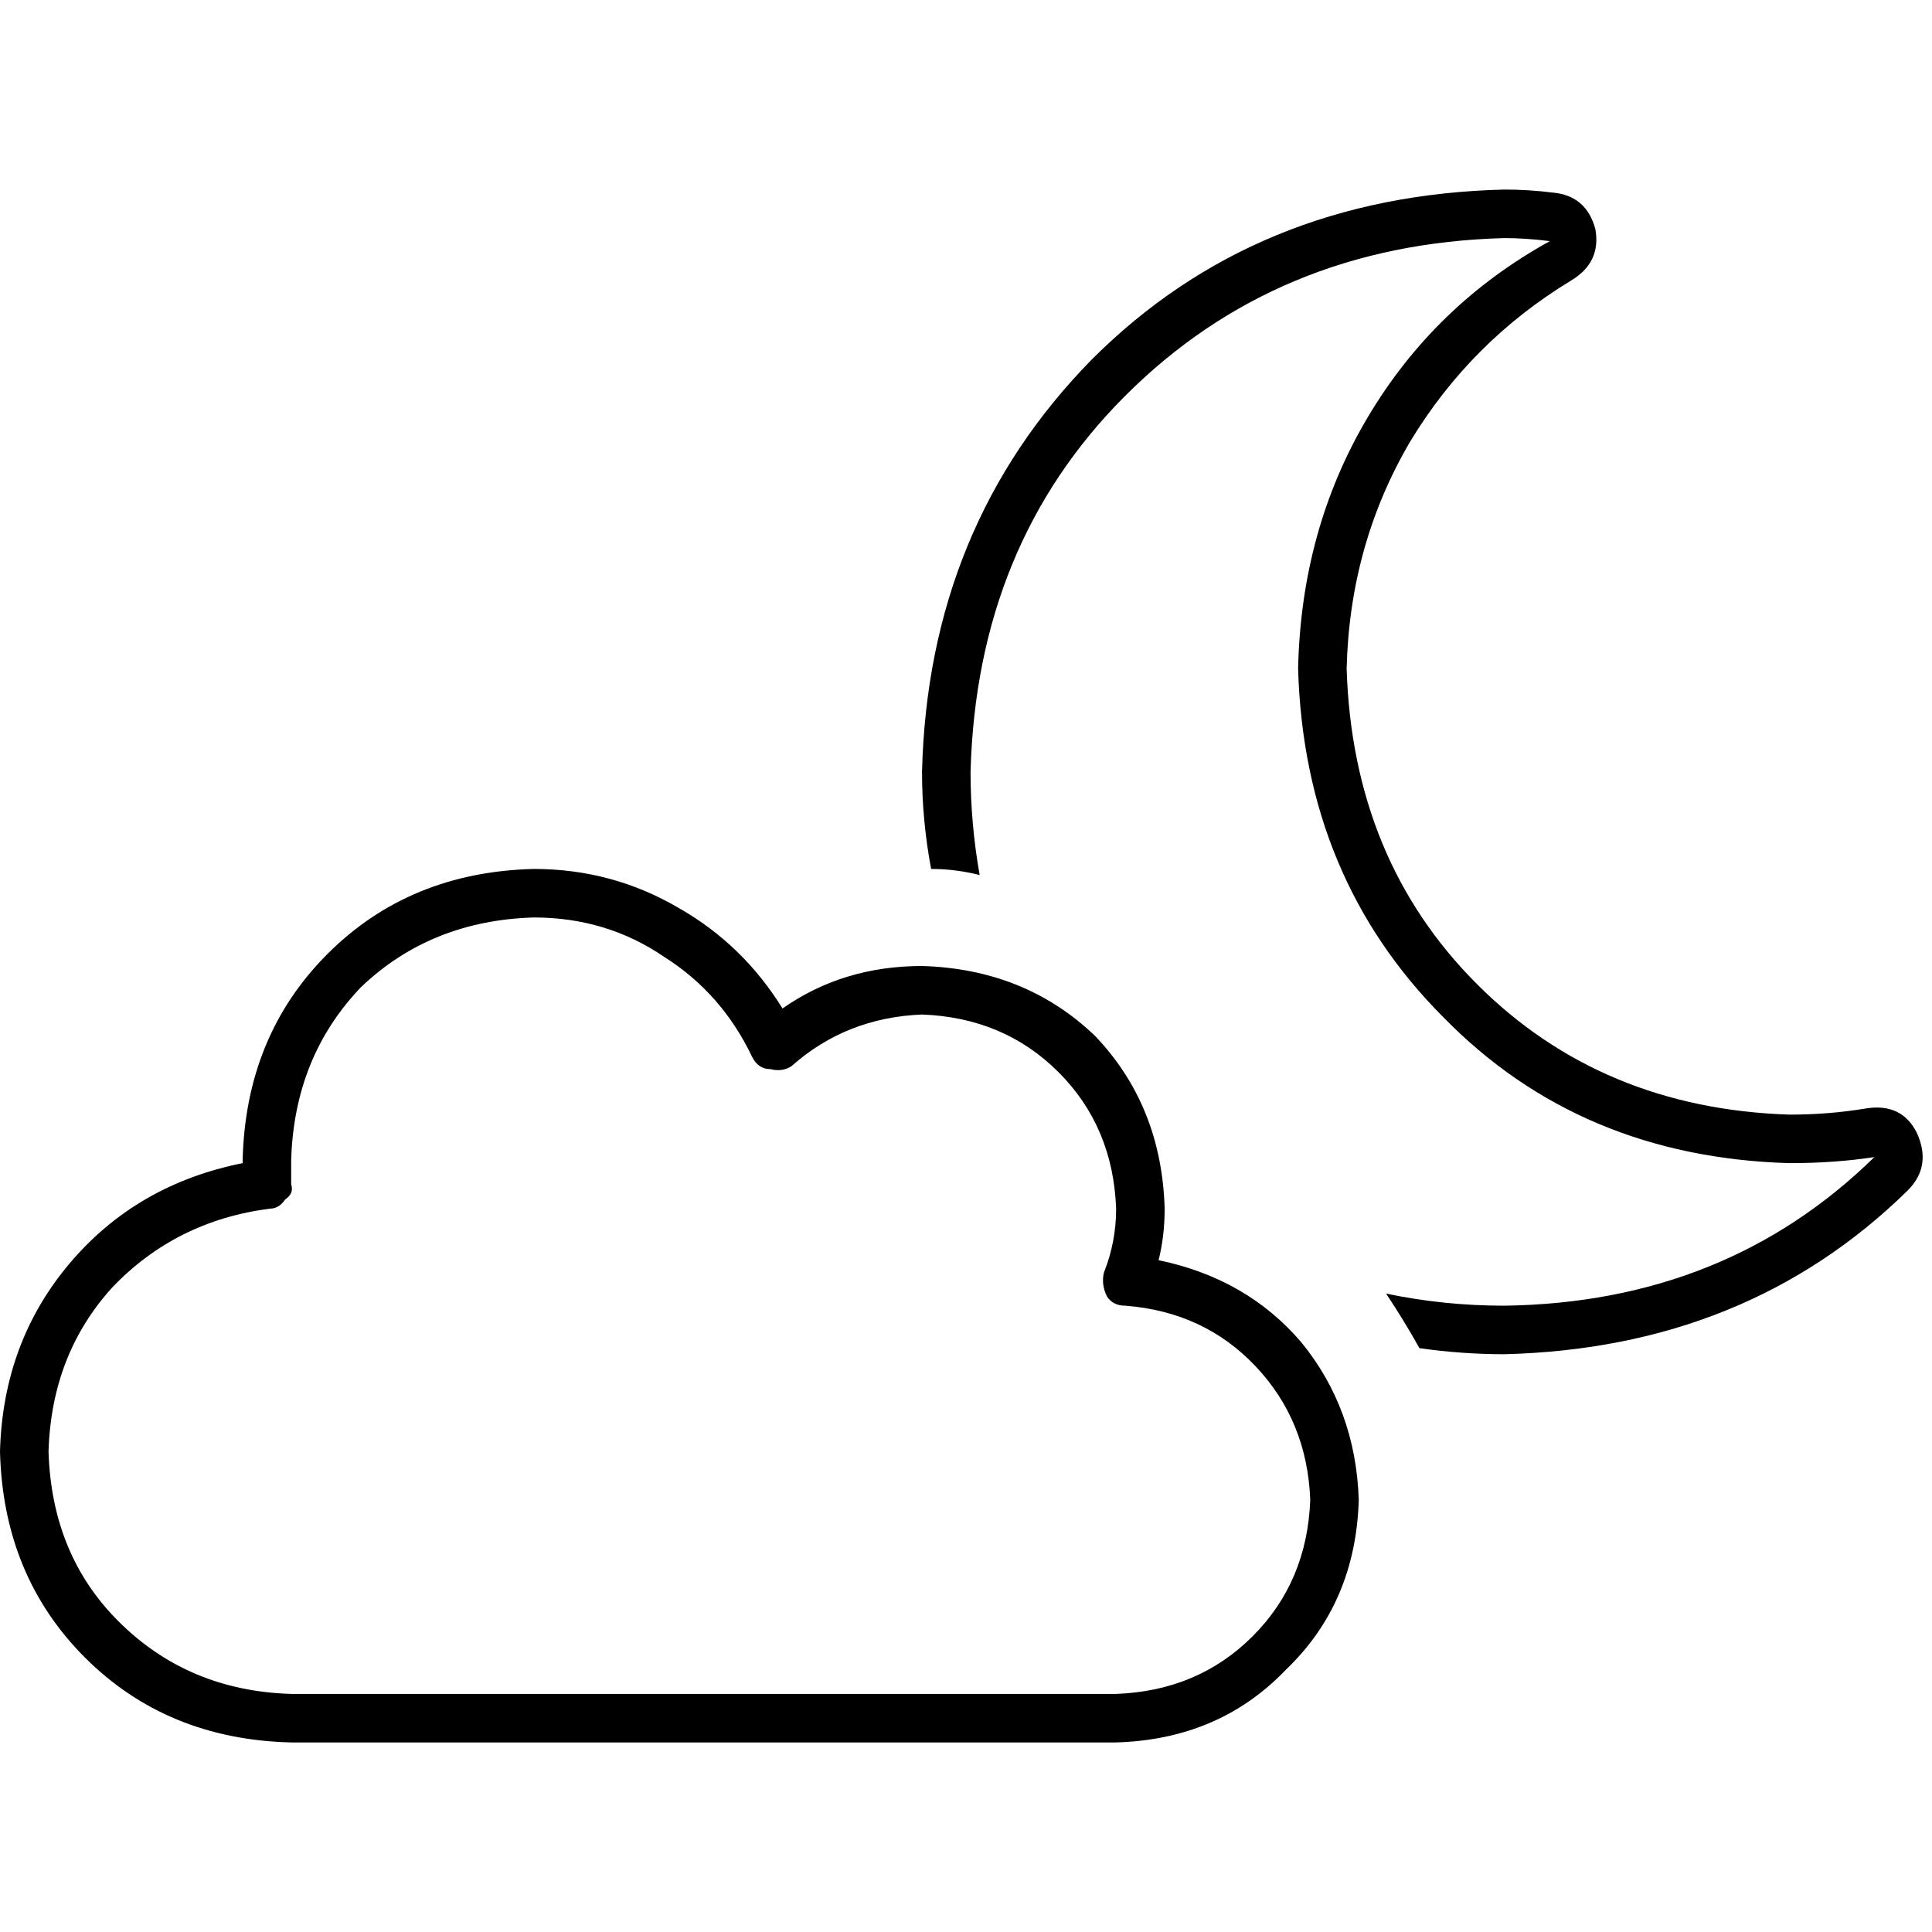 <svg xmlns="http://www.w3.org/2000/svg" viewBox="0 0 512 512">
  <path d="M 398.669 63.096 Q 404.295 63.096 410.725 63.9 Q 380.182 80.779 362.499 110.518 Q 344.816 140.257 344.013 177.231 Q 345.62 232.691 382.593 269.664 Q 418.763 306.637 474.223 308.245 Q 486.279 308.245 496.728 306.637 Q 457.344 345.218 398.669 346.022 Q 382.593 346.022 367.322 342.807 Q 372.144 350.041 376.163 357.275 Q 387.416 358.882 398.669 358.882 Q 462.97 357.275 505.57 315.479 Q 512 309.049 507.981 300.207 Q 503.962 292.17 494.317 293.777 Q 484.672 295.385 474.223 295.385 Q 424.389 293.777 391.435 260.823 Q 358.48 227.868 356.873 177.231 Q 357.677 144.276 373.752 116.948 Q 389.827 90.424 416.352 74.349 Q 424.389 69.526 422.782 60.684 Q 420.37 51.843 411.529 51.039 Q 405.099 50.235 398.669 50.235 Q 332.76 51.843 289.356 95.246 Q 245.953 139.454 244.345 204.559 Q 244.345 217.419 246.757 230.279 Q 253.187 230.279 259.617 231.887 Q 257.206 218.223 257.206 204.559 Q 258.813 144.276 298.198 104.892 Q 338.386 64.703 398.669 63.096 L 398.669 63.096 Z M 77.162 307.441 Q 77.965 280.113 95.648 261.626 L 95.648 261.626 L 95.648 261.626 Q 114.135 243.943 141.463 243.14 Q 160.754 243.14 176.025 253.589 Q 191.297 263.234 199.334 280.113 Q 200.942 283.328 204.157 283.328 Q 207.372 284.132 209.783 282.524 Q 224.251 269.664 244.345 268.86 Q 266.047 269.664 280.515 284.132 Q 294.983 298.6 295.786 320.301 Q 295.786 329.143 292.571 337.181 Q 291.768 340.396 293.375 343.611 Q 294.983 346.022 298.198 346.022 Q 319.096 347.63 332.76 362.097 Q 346.424 376.565 347.228 397.463 Q 346.424 419.165 331.956 433.633 Q 317.488 448.1 295.786 448.904 Q 294.983 448.904 294.179 448.904 L 294.179 448.904 L 294.179 448.904 L 293.375 448.904 L 79.573 448.904 L 79.573 448.904 L 79.573 448.904 L 79.573 448.904 L 79.573 448.904 Q 77.965 448.904 77.162 448.904 Q 49.834 448.1 31.347 429.614 Q 13.664 411.931 12.86 384.603 Q 13.664 358.882 29.739 341.199 Q 46.619 323.516 71.535 320.301 Q 73.947 320.301 75.554 317.89 Q 77.965 316.283 77.162 313.871 Q 77.162 310.656 77.162 307.441 L 77.162 307.441 Z M 141.463 230.279 Q 108.509 231.083 86.807 252.785 L 86.807 252.785 L 86.807 252.785 Q 65.105 274.487 64.301 307.441 L 64.301 308.245 L 64.301 308.245 Q 36.17 313.871 18.487 334.769 Q 0.804 355.667 0 384.603 Q 0.804 417.557 22.505 439.259 Q 44.207 460.961 77.162 461.765 Q 78.769 461.765 79.573 461.765 L 293.375 461.765 L 293.375 461.765 Q 294.983 461.765 295.786 461.765 Q 323.115 460.961 340.797 442.474 Q 359.284 424.791 360.088 397.463 Q 359.284 373.35 344.816 355.667 Q 330.349 338.788 307.039 333.965 Q 308.647 327.535 308.647 320.301 Q 307.843 292.973 290.16 274.487 Q 271.673 256.804 244.345 256 Q 223.447 256 207.372 267.253 Q 196.923 250.374 180.044 240.728 Q 162.361 230.279 141.463 230.279 L 141.463 230.279 Z" />
</svg>